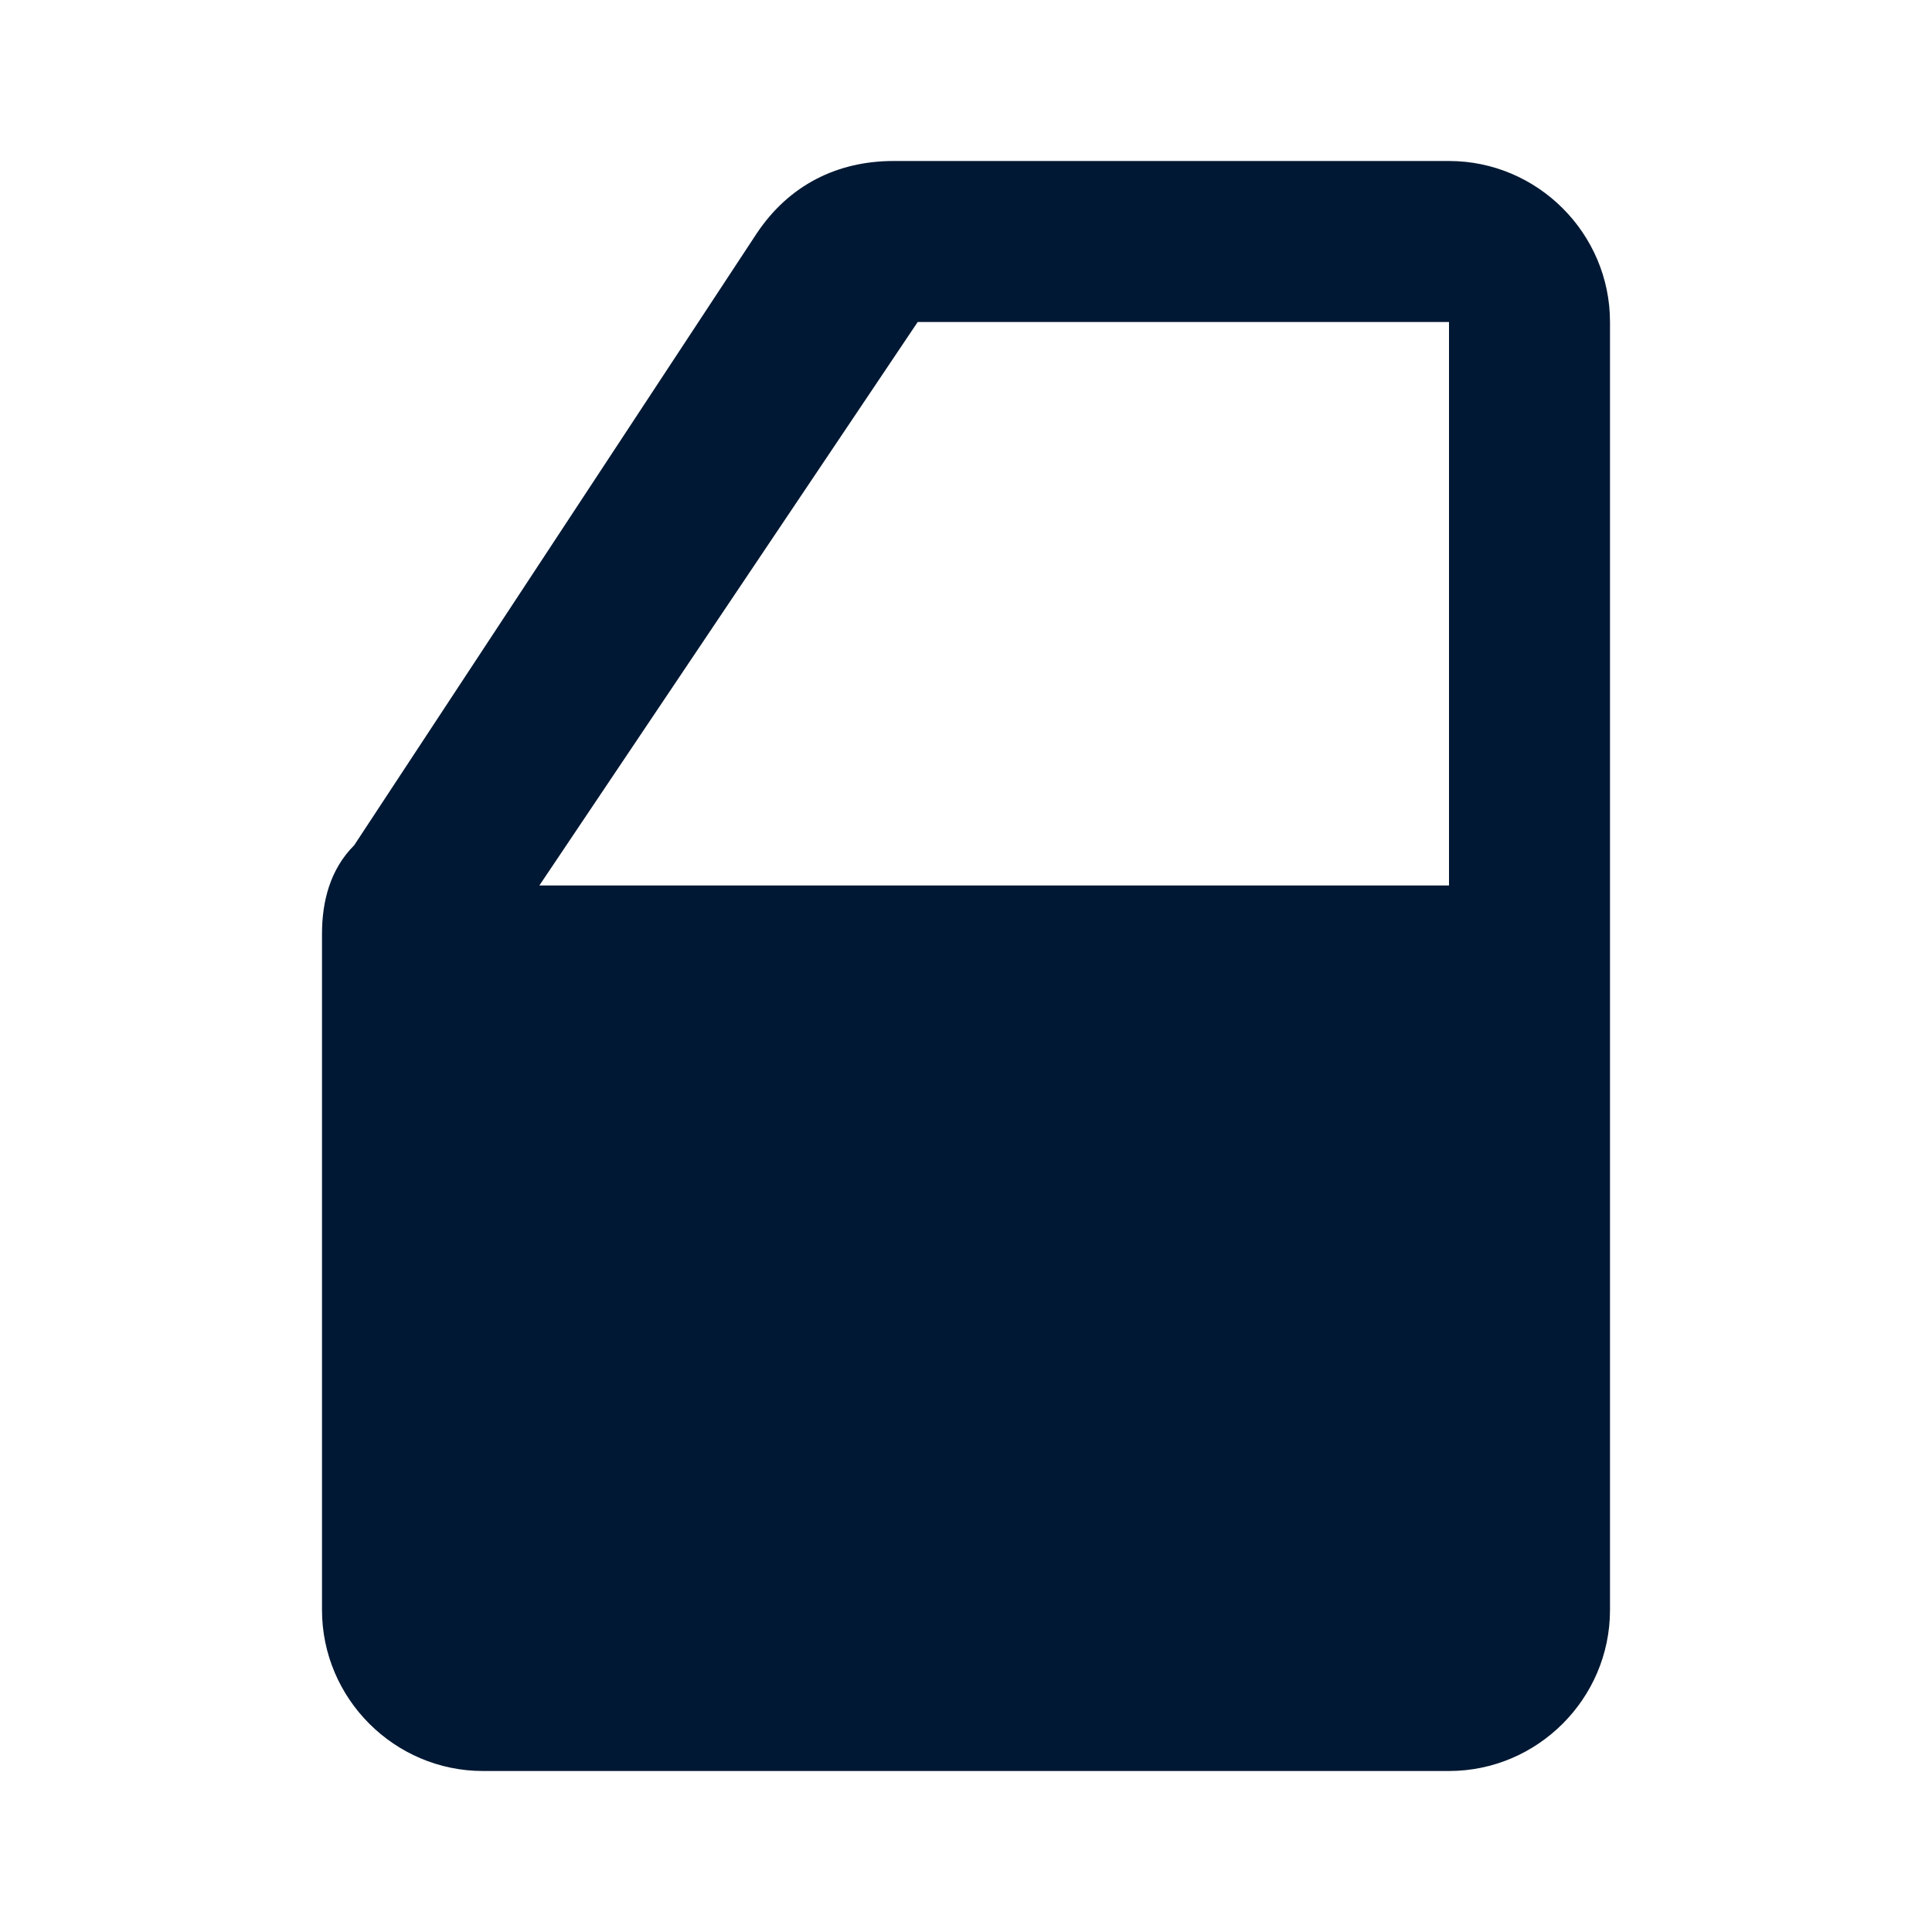 <svg xmlns="http://www.w3.org/2000/svg" xmlns:xlink="http://www.w3.org/1999/xlink" id="Layer_1" x="0" y="0" enable-background="new 0 0 24 24" version="1.1" viewBox="0 0 24 24" xml:space="preserve"><style type="text/css">.st0{fill:#001833}</style><path id="path-1_1_" d="M18,2h-6.9l0,0c-0.7,0-1.3,0.3-1.7,0.9l-5,7.6l0,0C4.1,10.8,4,11.2,4,11.6V20c0,1.1,0.9,2,2,2	h12c1.1,0,2-0.9,2-2V4C20,2.9,19.1,2,18,2z M18,11H6.7l4.7-7H18V11z" class="st0"/></svg>
